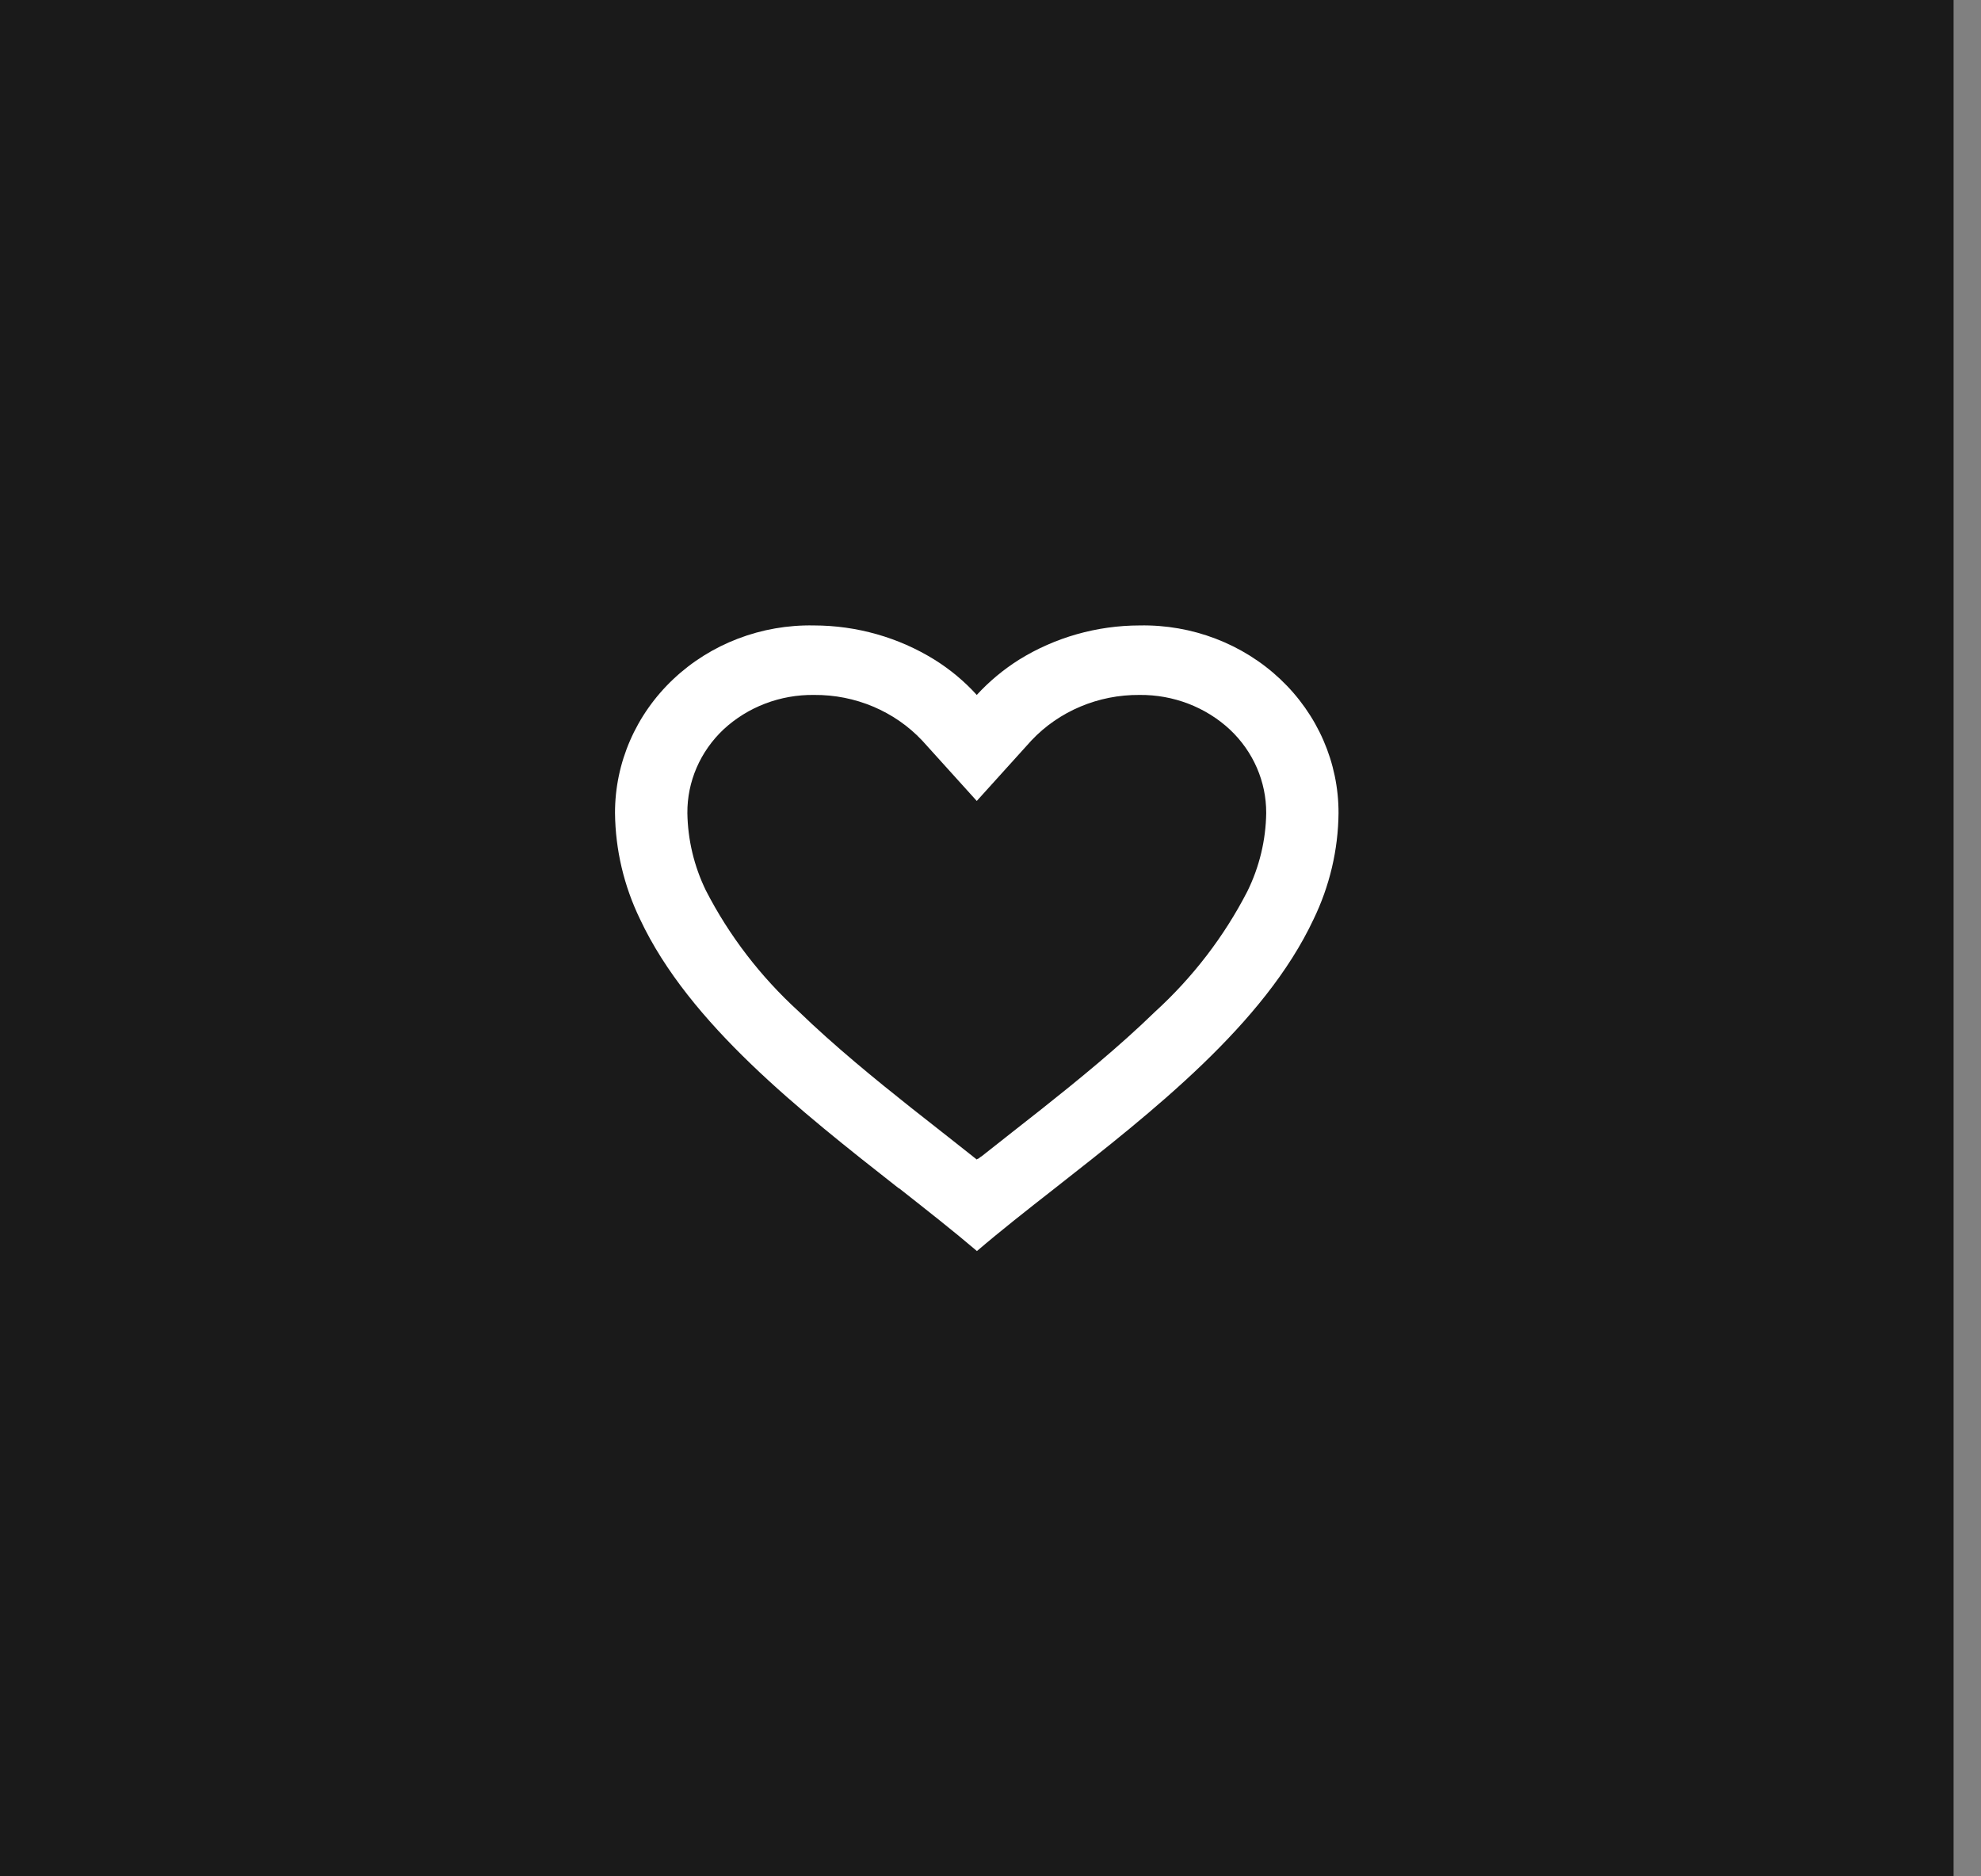 <svg width="57" height="54" viewBox="0 0 57 54" fill="none" xmlns="http://www.w3.org/2000/svg">
<rect x="0" y="0" width="57" height="54" fill="#808080" stroke="none"/>
<rect width="56.211" height="54" fill="#1A1A1A"/>
<path d="M28.105 36C27.434 35.428 26.675 34.833 25.872 34.2H25.862C23.036 31.98 19.833 29.468 18.418 26.458C17.953 25.5 17.707 24.457 17.696 23.4C17.693 21.95 18.298 20.559 19.376 19.543C20.453 18.527 21.911 17.97 23.421 18C24.65 18.002 25.852 18.343 26.885 18.983C27.339 19.266 27.75 19.608 28.105 20C28.463 19.61 28.873 19.268 29.326 18.983C30.359 18.343 31.561 18.002 32.789 18C34.299 17.97 35.757 18.527 36.835 19.543C37.912 20.559 38.518 21.95 38.514 23.4C38.504 24.459 38.258 25.503 37.792 26.463C36.377 29.473 33.176 31.984 30.349 34.2L30.339 34.208C29.535 34.837 28.778 35.432 28.106 36.008L28.105 36ZM23.421 20C22.451 19.988 21.516 20.345 20.819 20.992C20.147 21.626 19.771 22.495 19.778 23.4C19.79 24.171 19.971 24.93 20.311 25.628C20.978 26.927 21.88 28.102 22.972 29.1C24.004 30.1 25.191 31.068 26.217 31.882C26.501 32.107 26.791 32.334 27.08 32.561L27.262 32.704C27.54 32.922 27.827 33.148 28.105 33.37L28.119 33.358L28.125 33.353H28.131L28.141 33.346H28.146H28.151L28.17 33.331L28.212 33.298L28.22 33.292L28.231 33.284H28.237L28.247 33.276L28.938 32.731L29.119 32.588C29.412 32.359 29.701 32.132 29.985 31.907C31.011 31.093 32.199 30.126 33.231 29.121C34.324 28.124 35.225 26.948 35.892 25.65C36.238 24.946 36.422 24.178 36.433 23.4C36.437 22.498 36.062 21.632 35.392 21C34.696 20.35 33.76 19.991 32.789 20C31.605 19.99 30.472 20.467 29.677 21.311L28.105 23.051L26.533 21.311C25.738 20.467 24.606 19.99 23.421 20Z" fill="white"/>
</svg>
